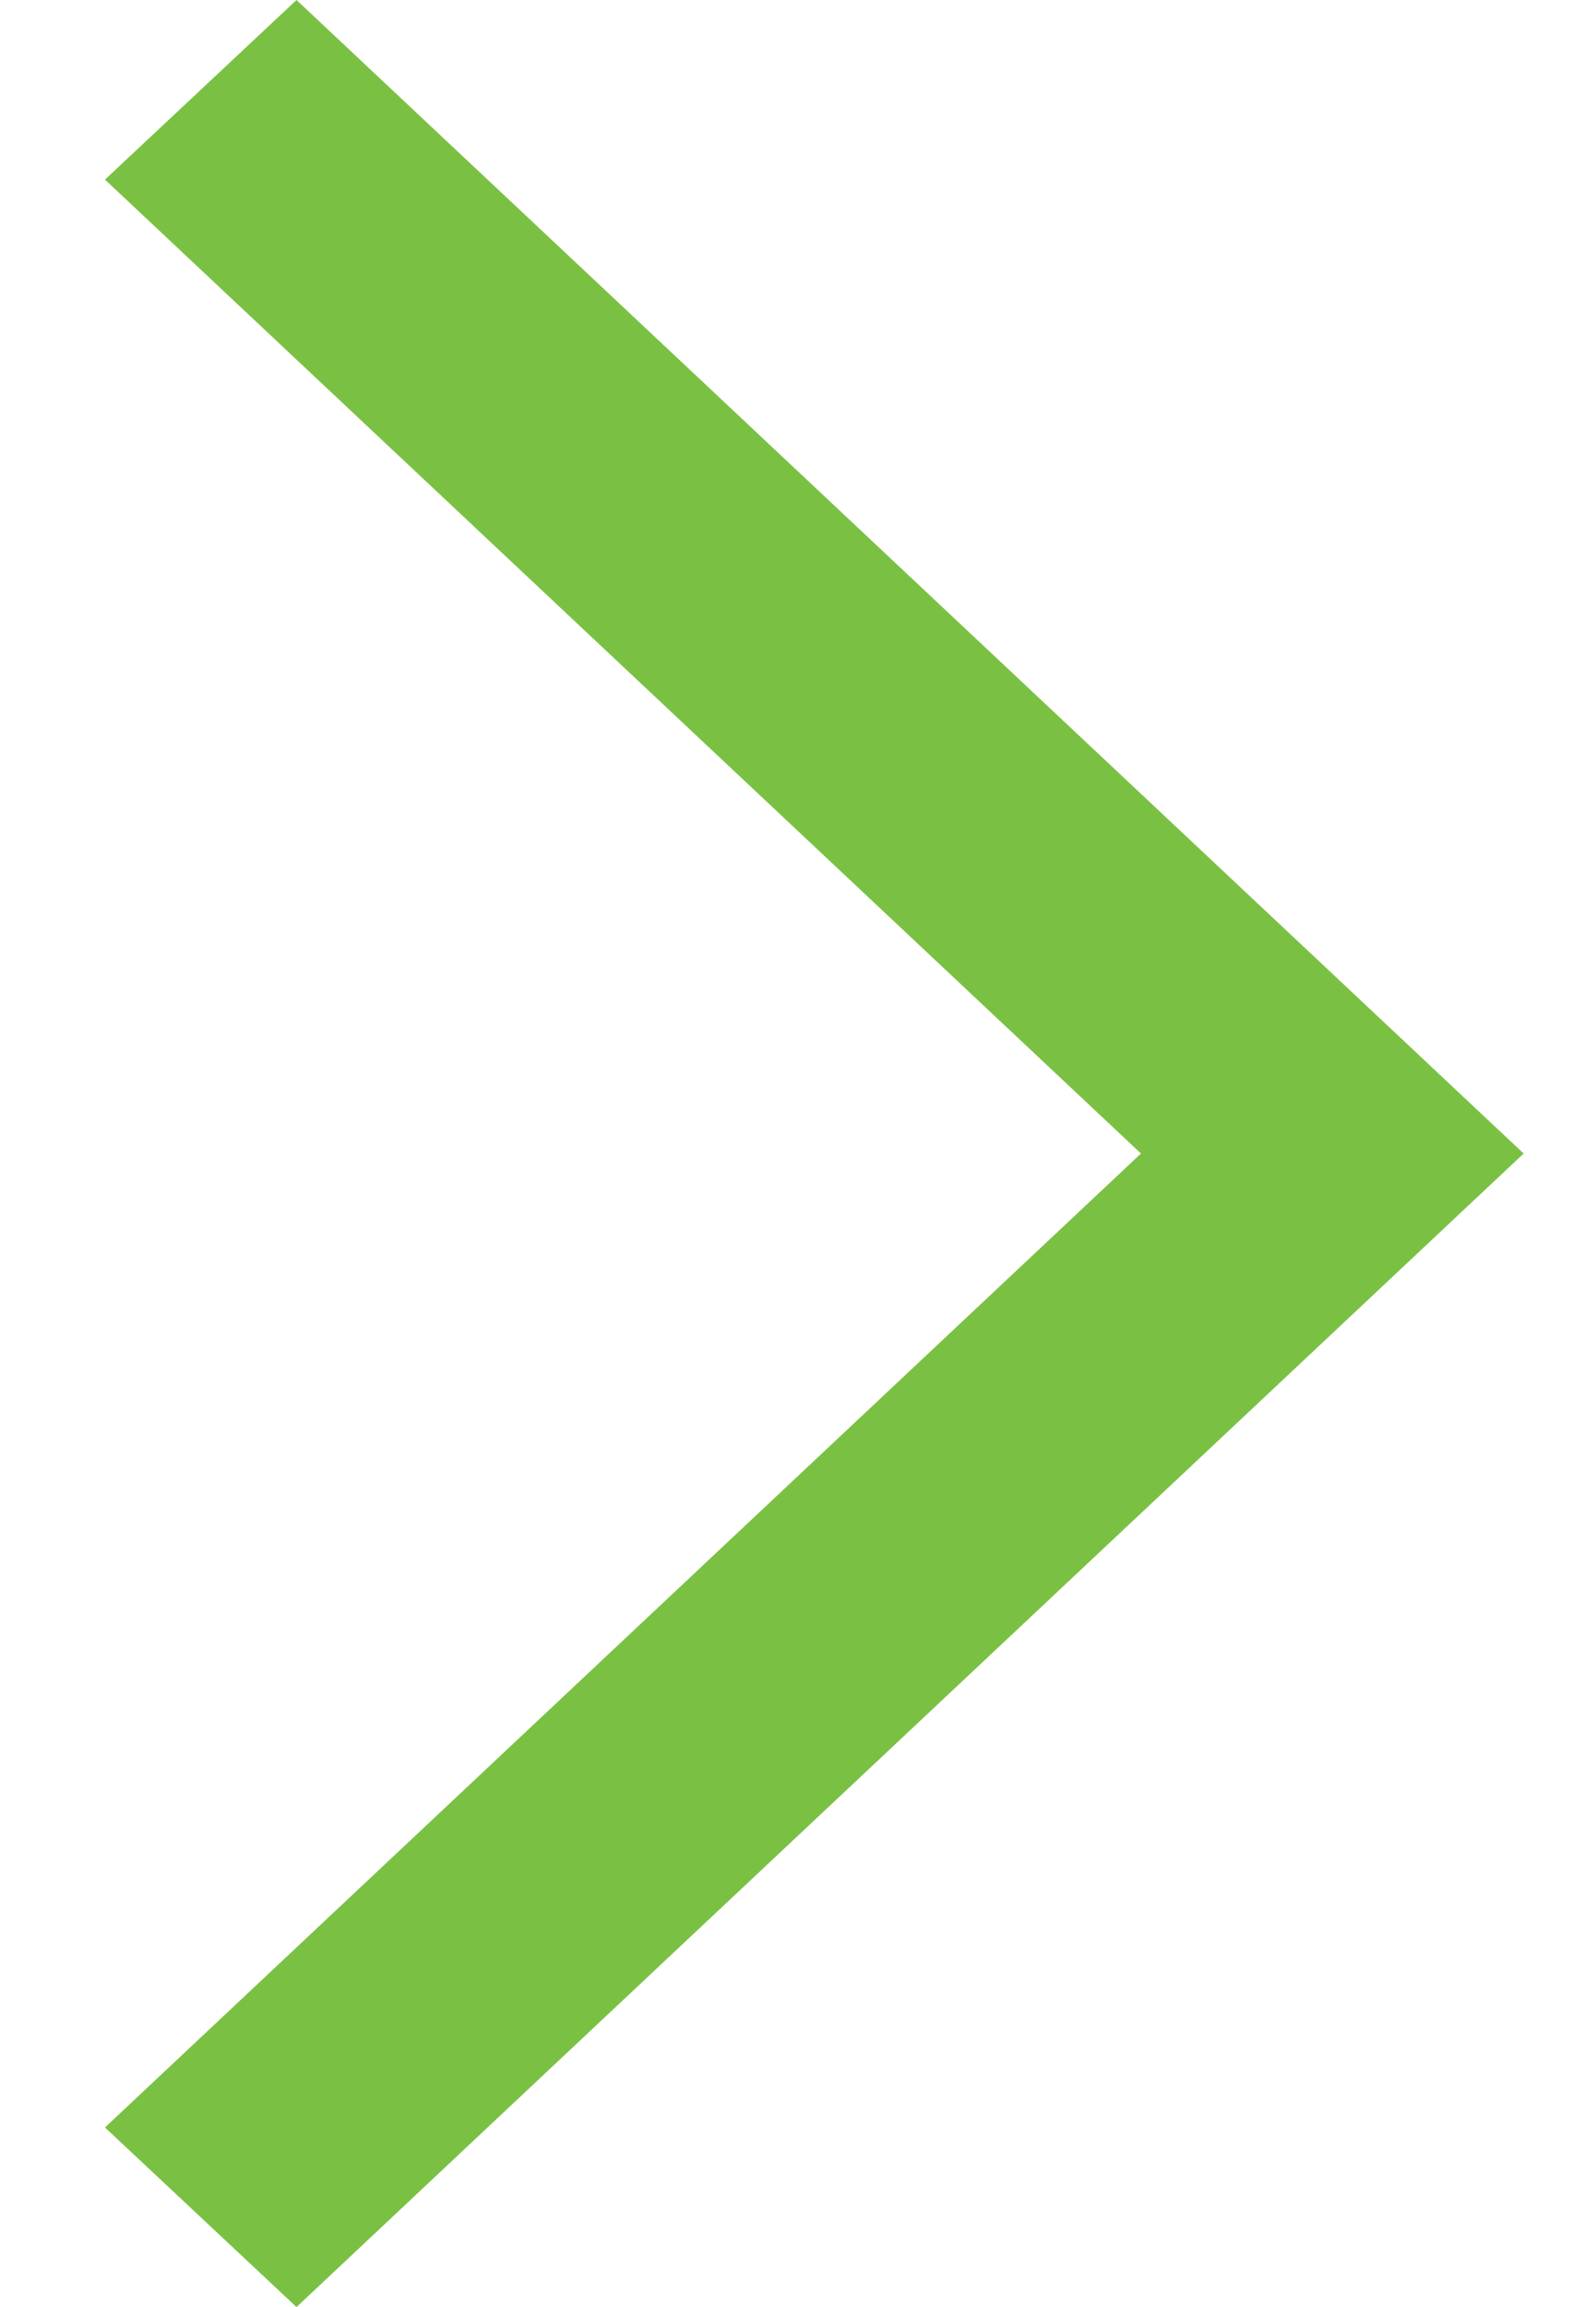 <?xml version="1.0" encoding="UTF-8"?>
<svg width="9px" height="13px" viewBox="0 0 9 13" version="1.1" xmlns="http://www.w3.org/2000/svg" xmlns:xlink="http://www.w3.org/1999/xlink">
    <!-- Generator: sketchtool 53.2 (72643) - https://sketchapp.com -->
    <title>503DD134-66D2-4CEA-B220-A2FC7948CEAE</title>
    <desc>Created with sketchtool.</desc>
    <g id="Page-1" stroke="none" stroke-width="1" fill="none" fill-rule="evenodd">
        <g id="головга-нова" transform="translate(-591, -639)" fill="#7AC143">
            <g id="1--под-меню" transform="translate(315, 219)">
                <path d="M284.592,426.5 L277.672,433 L276.592,431.988 L282.434,426.5 L276.592,421.012 L277.672,420 L284.592,426.5 Z" id="Combined-Shape-Copy-7"></path>
            </g>
        </g>
    </g>
</svg>